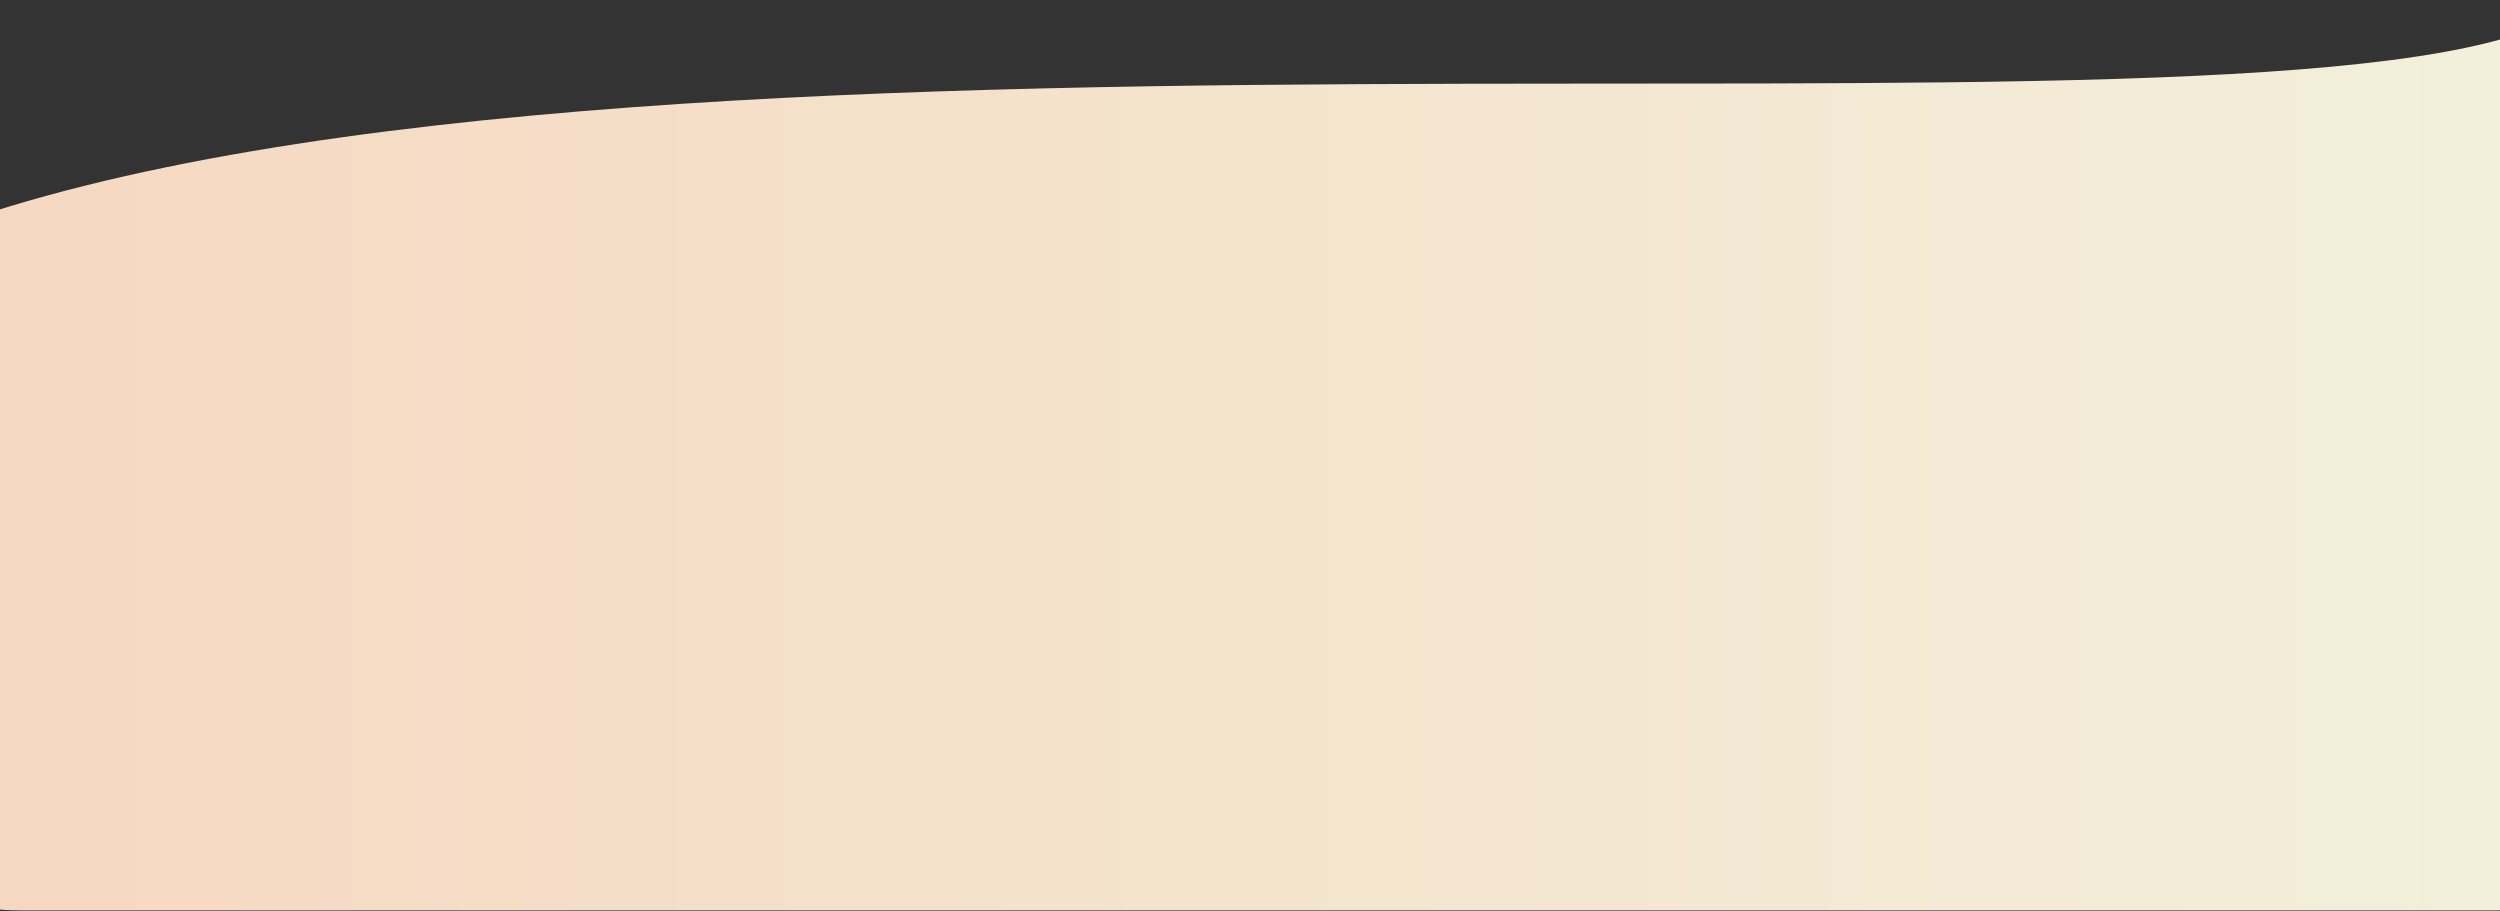 <svg width="1440" height="525" viewBox="0 0 1440 525" fill="none" xmlns="http://www.w3.org/2000/svg">
<rect x="0" y="0" width="1440" height="525" fill="#333333" stroke="none"/>
<path d="M1474.23 9.402C1315.73 100.902 305.734 -24.098 -72.904 147.905C-125.703 168.049 -61.018 393.971 -32.238 485.87C-26.495 504.207 -23.624 513.376 -16.12 518.889C-8.617 524.402 1.22 524.402 20.893 524.402H1430.37C1451.48 524.402 1462.03 524.402 1469.77 518.3C1477.51 512.199 1479.92 502.134 1484.74 482.005C1517.35 345.826 1606.99 -67.239 1474.23 9.402Z" fill="url(#paint0_linear_775_2195)"/>
<defs>
<linearGradient id="paint0_linear_775_2195" x1="1602.75" y1="171.985" x2="-76.705" y2="171.985" gradientUnits="userSpaceOnUse">
<stop stop-color="#F2F2DD"/>
<stop offset="1" stop-color="#F6D7C0"/>
</linearGradient>
</defs>
</svg>
